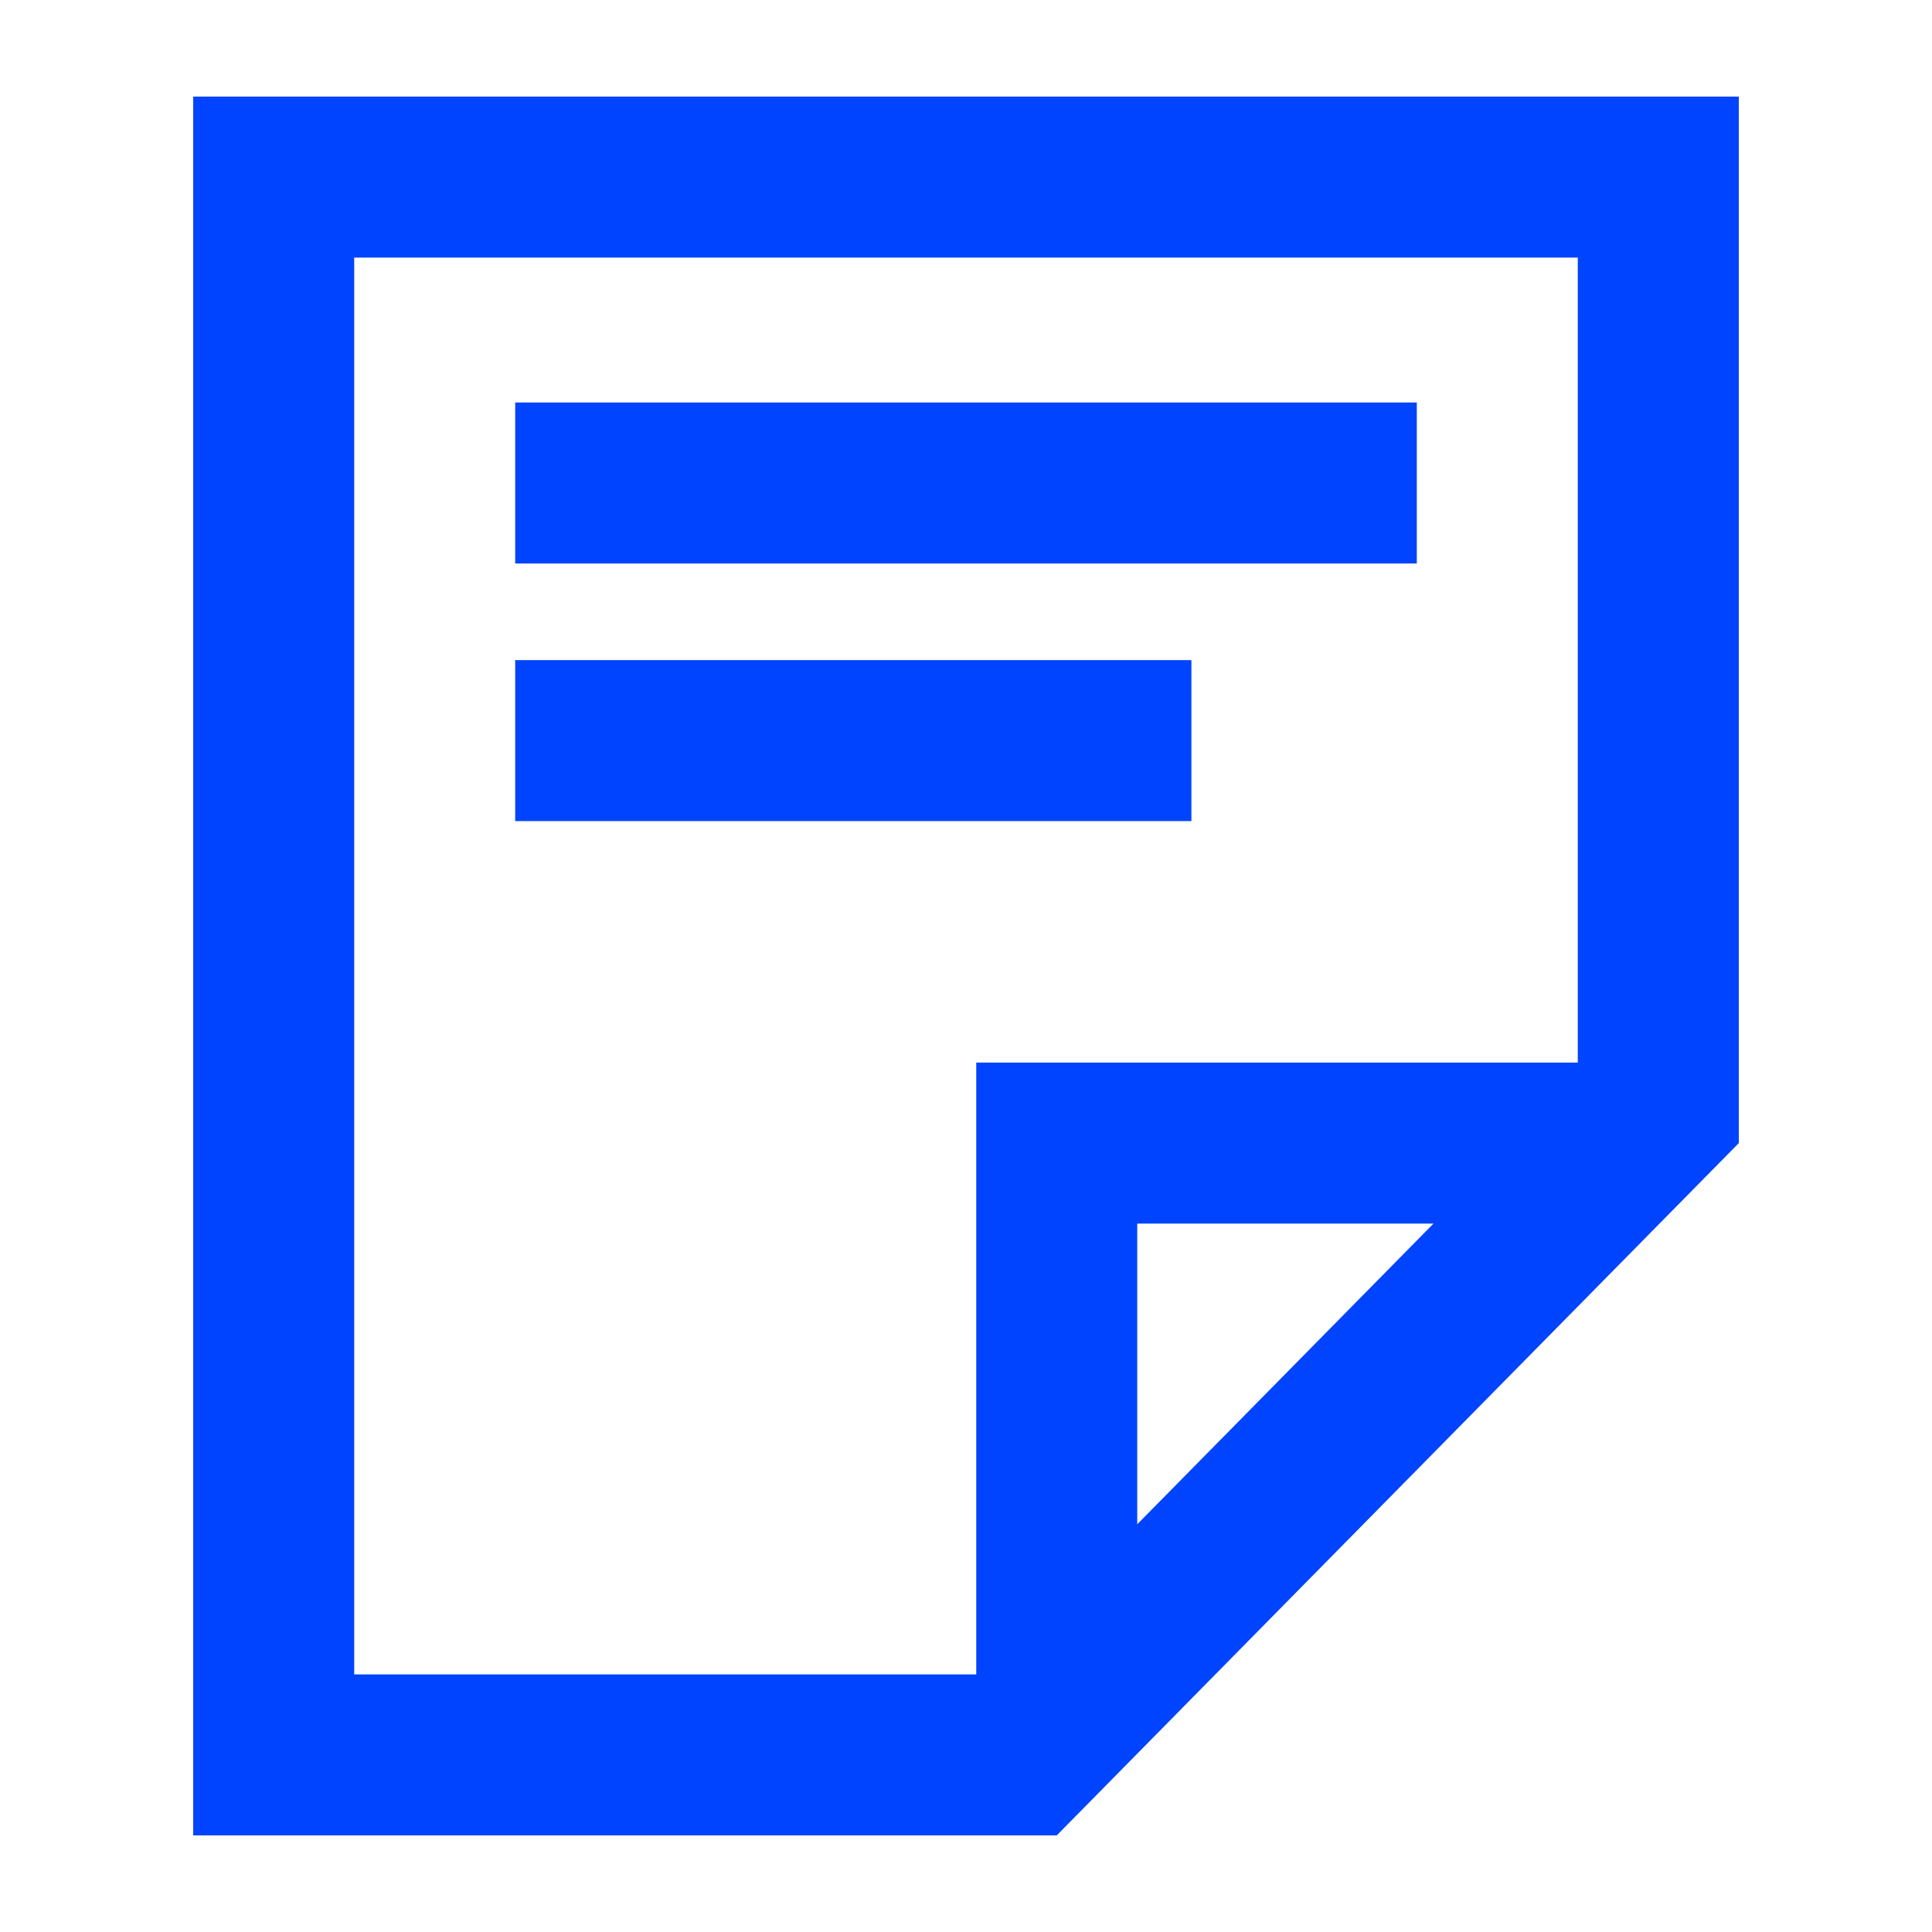 <?xml version="1.0" encoding="utf-8"?>
<svg xmlns="http://www.w3.org/2000/svg" width="60" height="60" viewBox="0 0 60 60" fill="none">
<path d="M44 17.5H16V12.5H44V17.5Z" fill="#0044FF"/>
<path d="M16 25.5H37V20.5H16V25.5Z" fill="#0044FF"/>
<path fill-rule="evenodd" clip-rule="evenodd" d="M32.818 57H6V3H54V35.5L32.818 57ZM30.318 33H49V8H11V52H30.318V33ZM35.318 47.338L44.518 38H35.318V47.338Z" fill="#0044FF"/>
</svg>